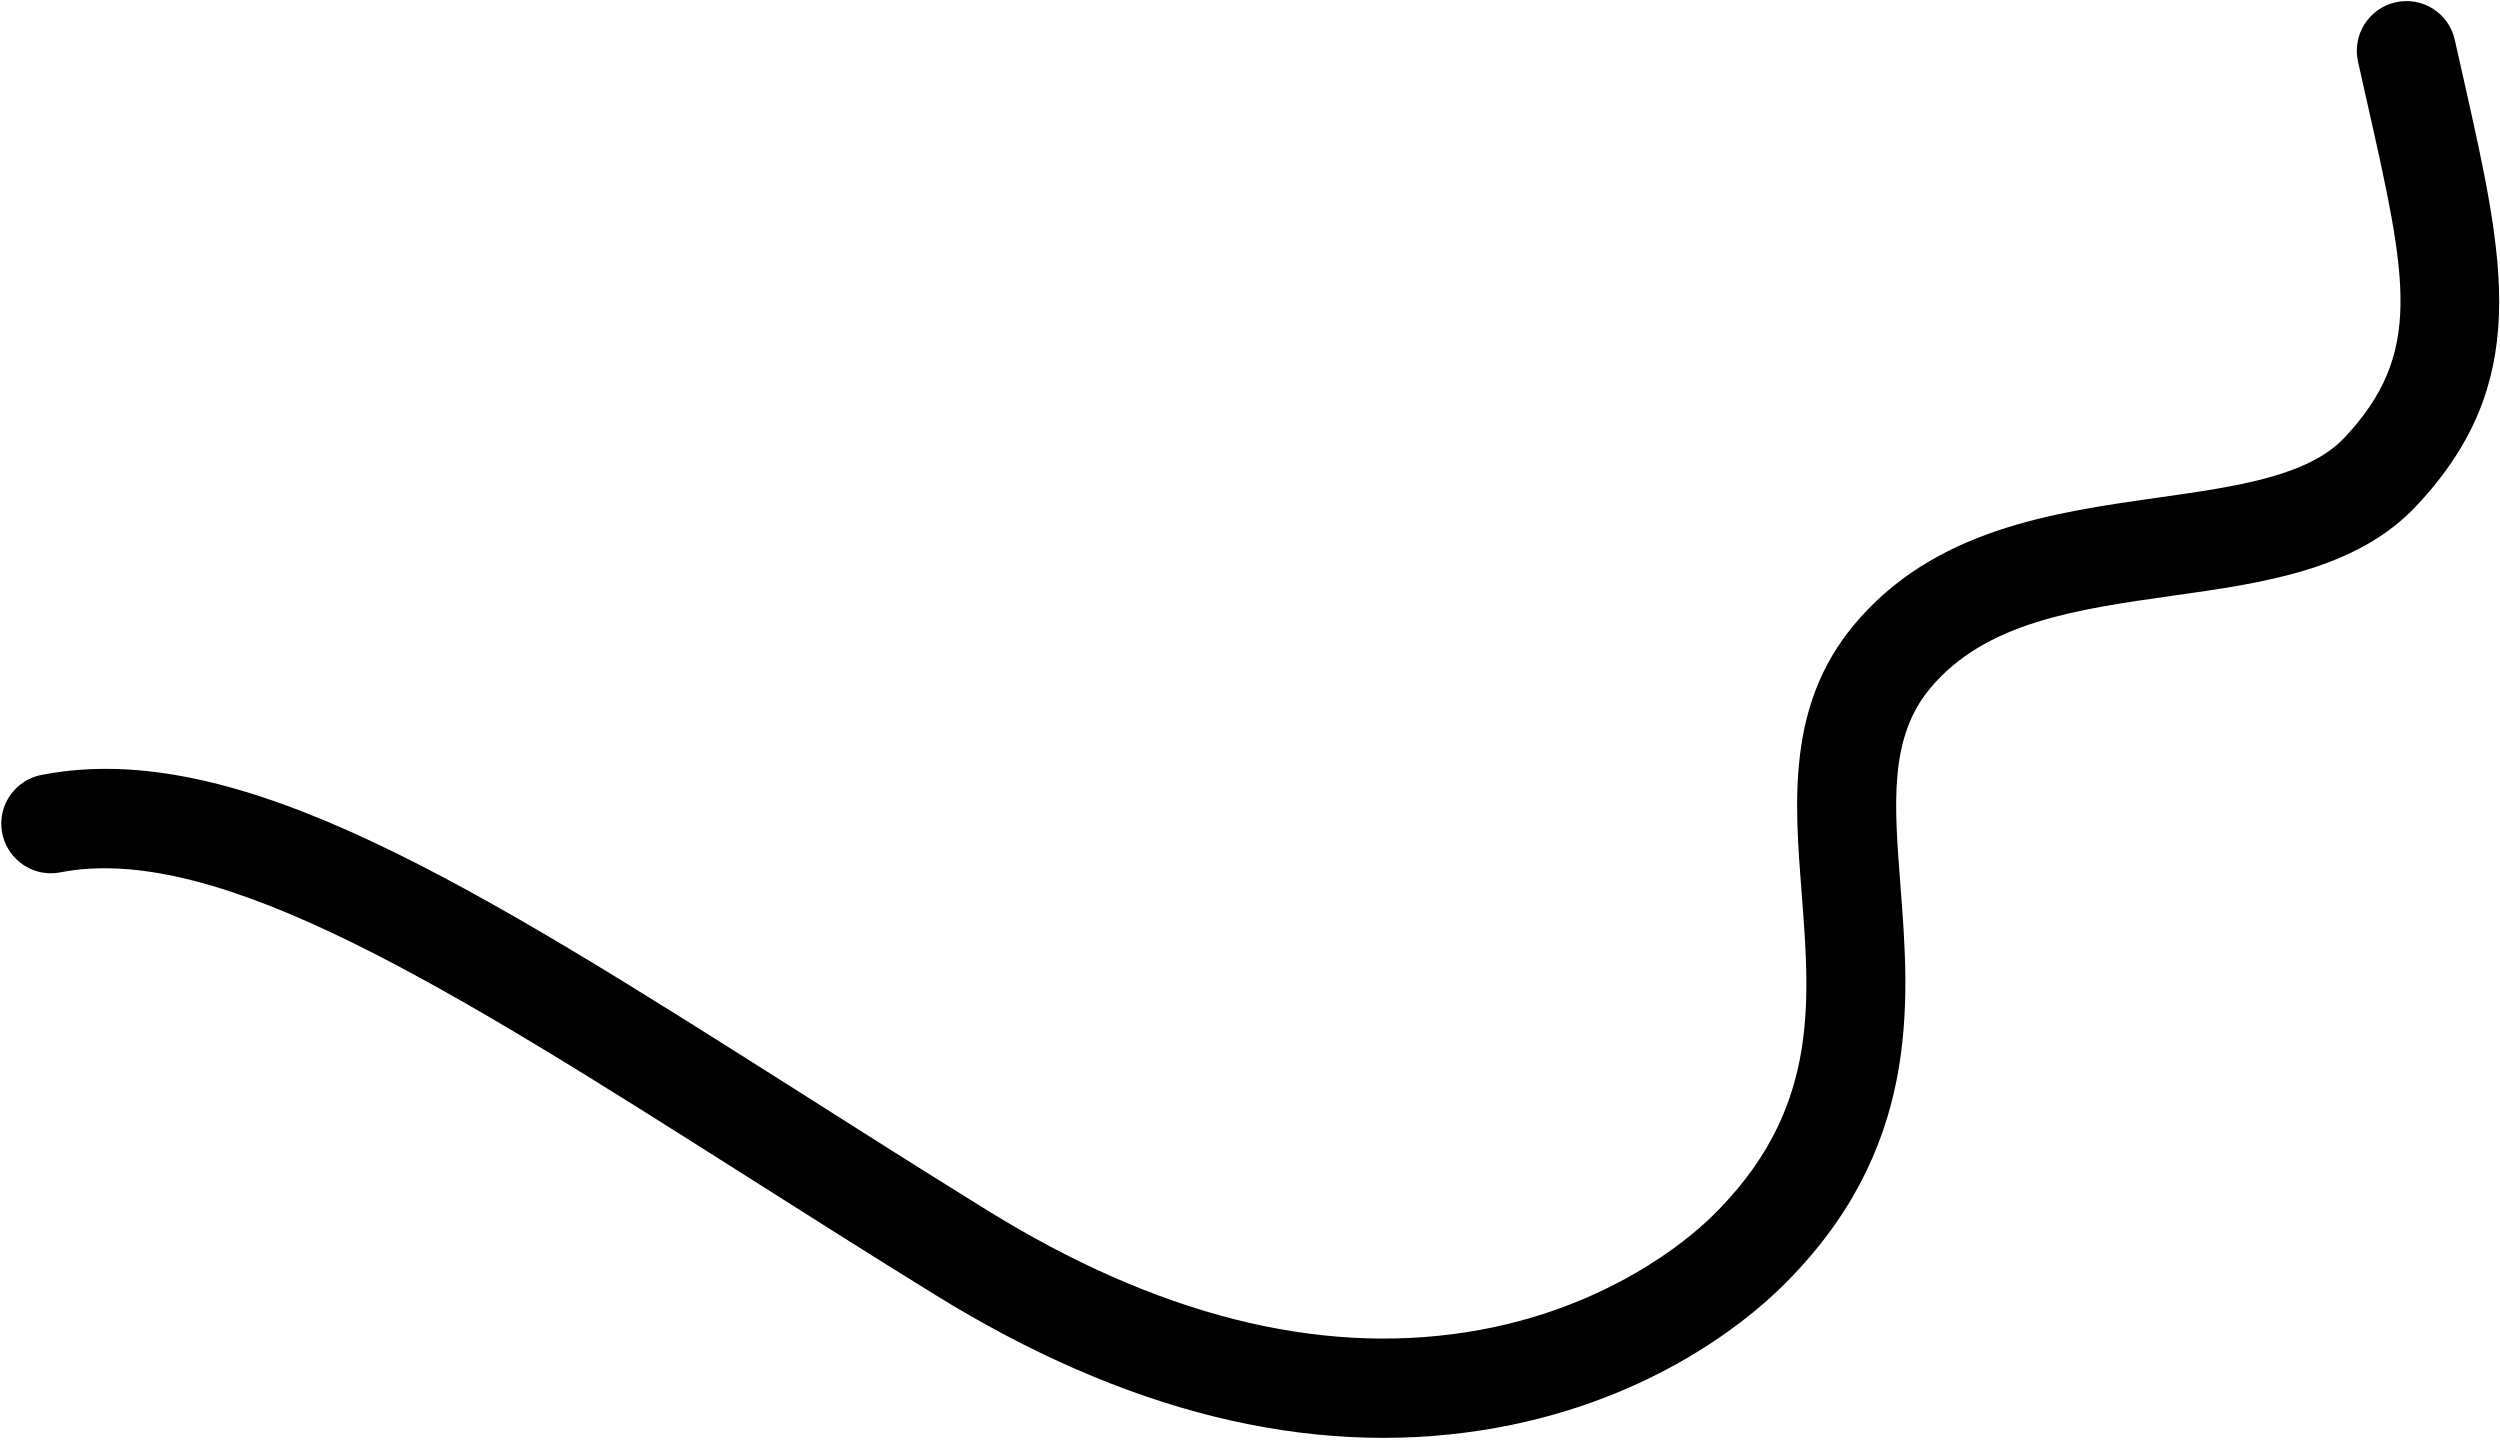 <svg width="244" height="141" viewBox="0 0 244 141" fill="none" xmlns="http://www.w3.org/2000/svg" class="text-brand absolute hidden sm:block top-1/3 -left-2/3 transition ease-in-out rotate-45 group-hover:rotate-[42deg] group-hover:translate-x-2 transform-gpu"><path d="M1.485 83.745C0.88 83.121 0.455 82.344 0.255 81.497C0.055 80.65 0.088 79.764 0.35 78.933C0.612 78.103 1.094 77.357 1.744 76.776C2.394 76.196 3.188 75.801 4.043 75.634C23.284 71.873 46.256 86.443 78.06 106.609C83.902 110.32 89.966 114.17 96.344 118.118C112.822 128.321 128.557 132.31 143.16 130.016C156.767 127.882 164.84 120.901 166.992 118.811C177.501 108.599 176.698 98.213 175.843 87.211C175.141 78.187 174.416 68.852 180.927 61.016C188.703 51.654 200.392 50.016 210.718 48.555C218.207 47.491 225.234 46.494 228.789 42.749C236.559 34.49 234.936 27.31 231.028 9.972L230.137 5.992C229.861 4.74 230.095 3.428 230.787 2.345C231.478 1.263 232.571 0.498 233.824 0.22C235.077 -0.058 236.389 0.173 237.47 0.861C238.551 1.55 239.313 2.641 239.588 3.894L240.477 7.841C244.478 25.619 247.138 37.353 235.835 49.378C229.964 55.629 220.856 56.905 212.051 58.142C202.655 59.478 193.757 60.714 188.375 67.191C184.364 72.023 184.863 78.397 185.486 86.464C186.382 98.013 187.497 112.389 173.723 125.76C170.301 129.086 160.596 137.099 144.637 139.591C127.687 142.245 109.721 137.796 91.241 126.357C84.798 122.372 78.731 118.526 72.863 114.804C44.074 96.541 21.334 82.122 5.871 85.145C5.08 85.296 4.265 85.247 3.499 85.003C2.733 84.758 2.041 84.326 1.485 83.745Z" fill="currentColor"/></svg>